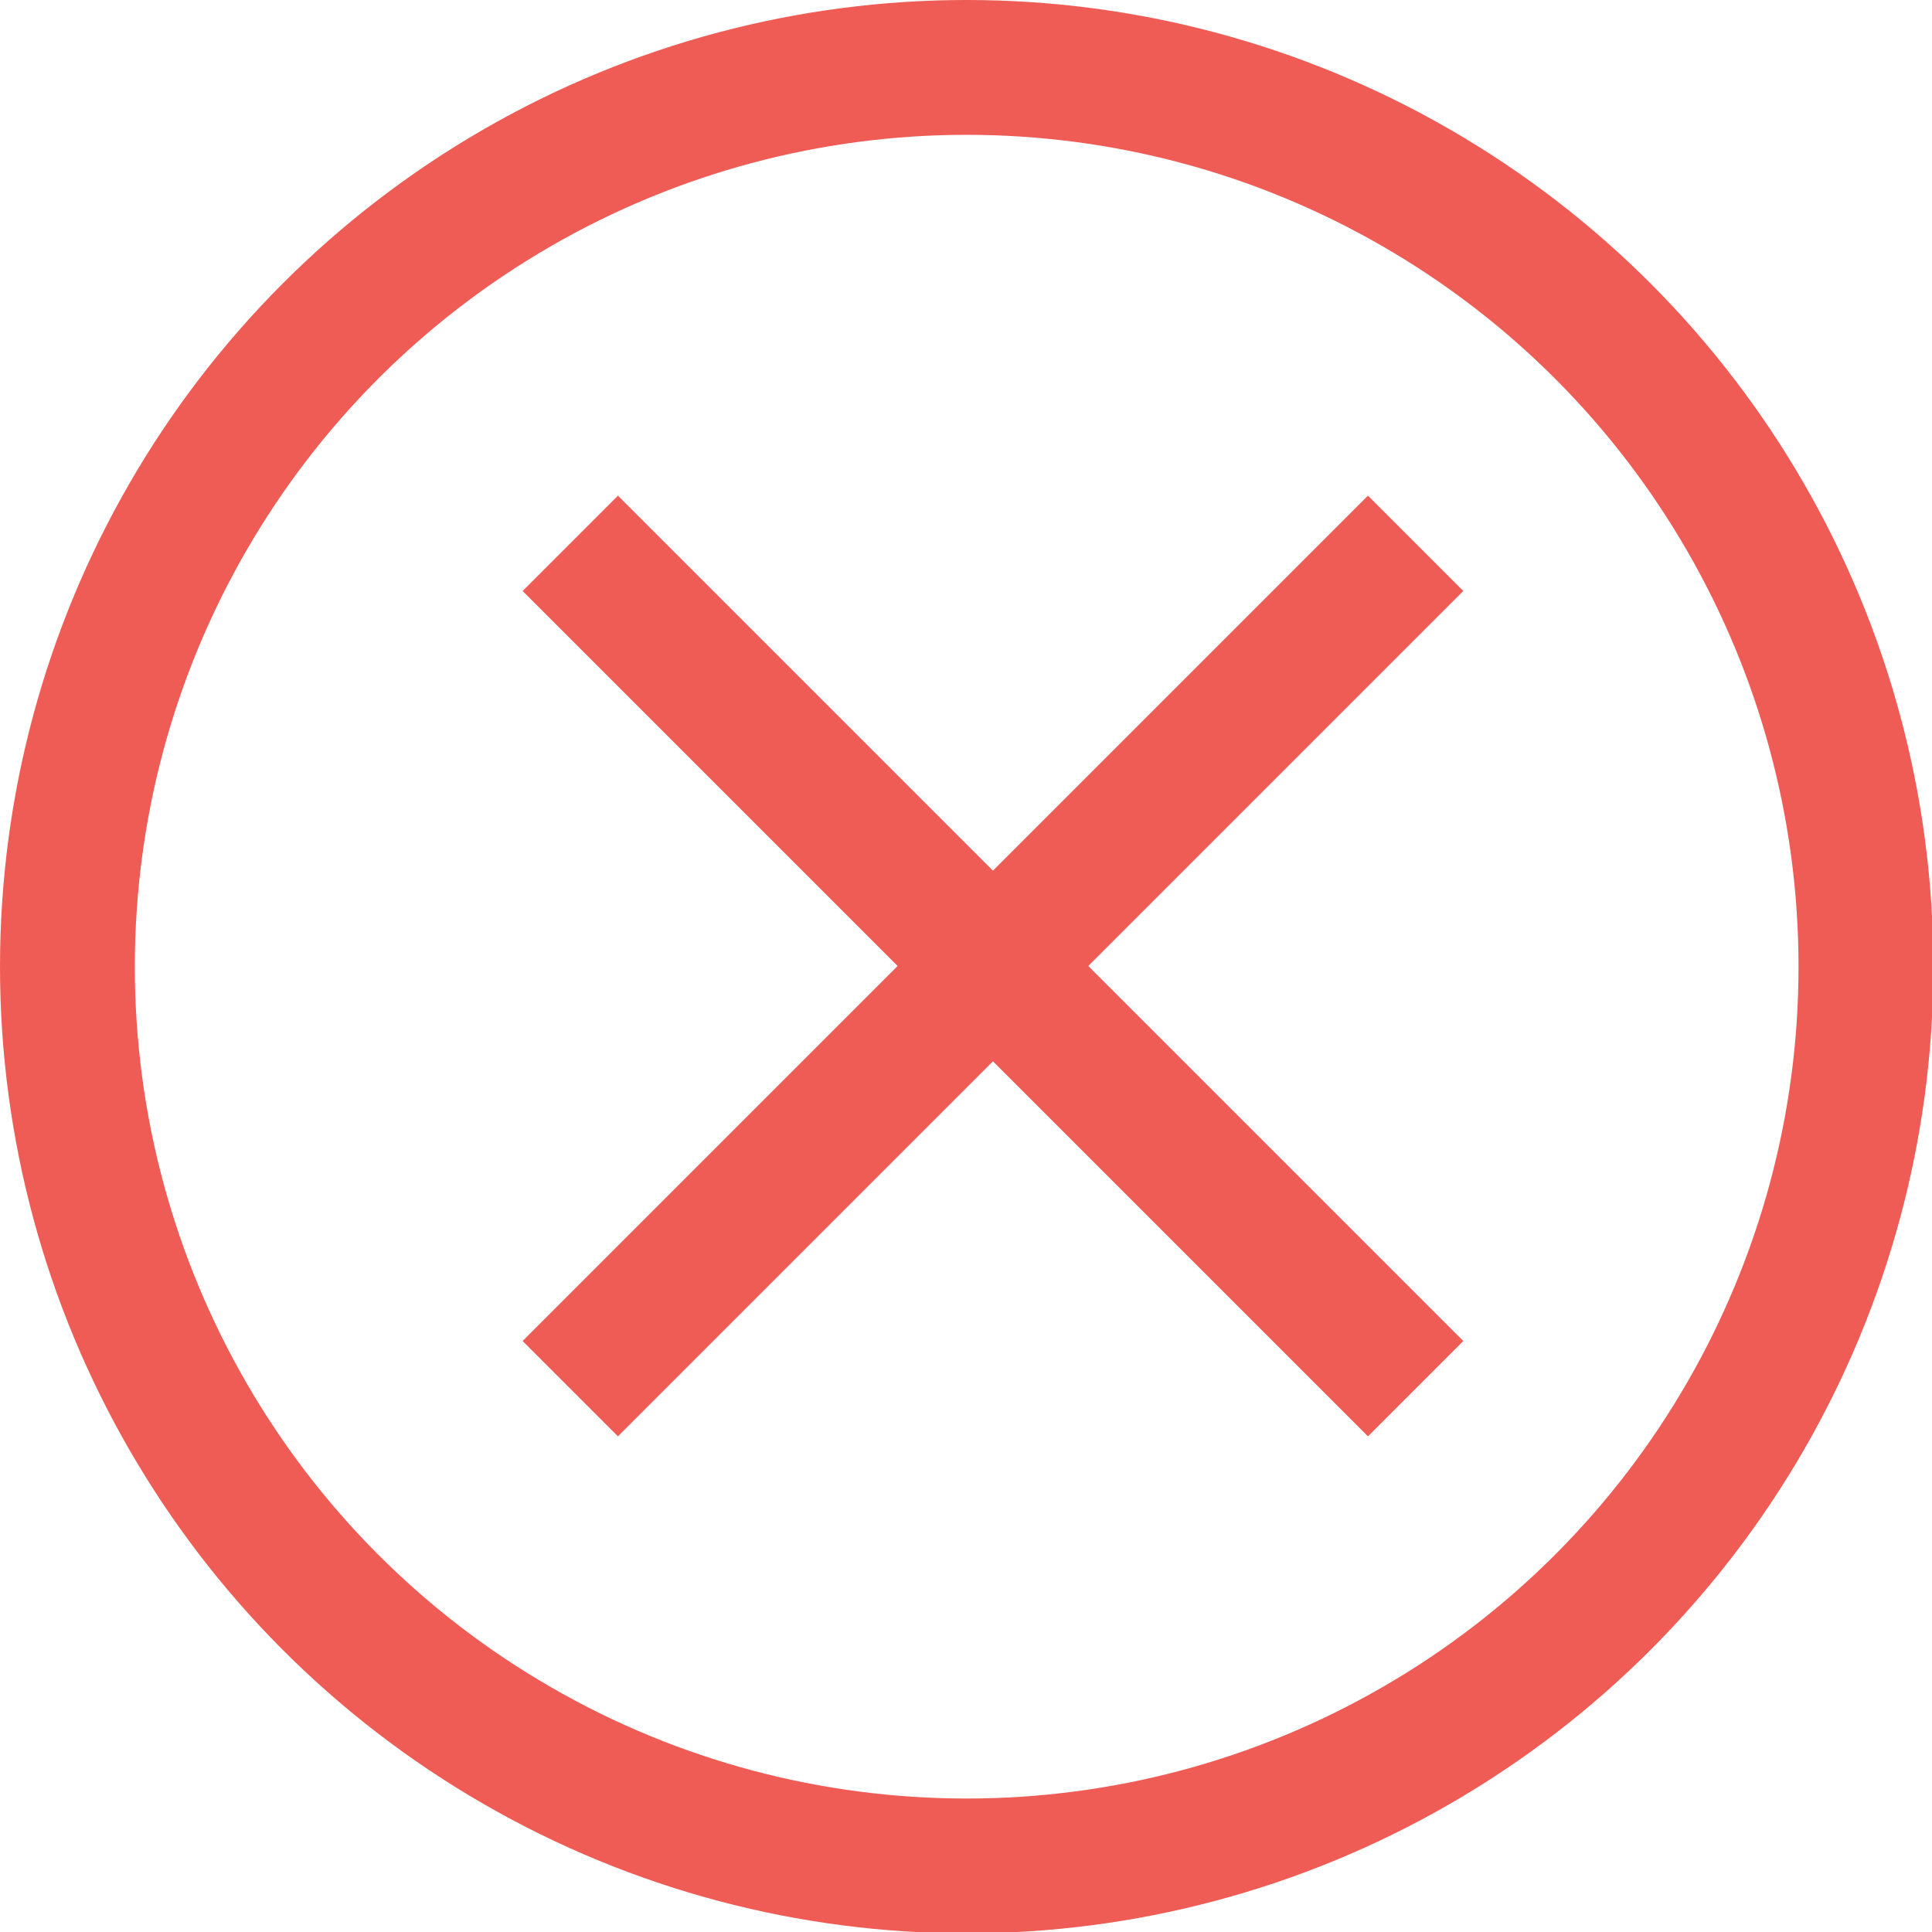 <svg xmlns="http://www.w3.org/2000/svg" viewBox="0 0 14.33 14.33"><defs><style>.cls-1{fill:none;stroke:#ee5c55;stroke-miterlimit:10;}</style></defs><title>Asset 5</title><g id="Layer_2" data-name="Layer 2"><g id="Layer_2-2" data-name="Layer 2"><line class="cls-1" x1="4.23" y1="4.03" x2="10.5" y2="10.3"/><line class="cls-1" x1="10.5" y1="4.03" x2="4.23" y2="10.3"/><circle class="cls-1" cx="7.17" cy="7.17" r="6.67"/></g></g></svg>
